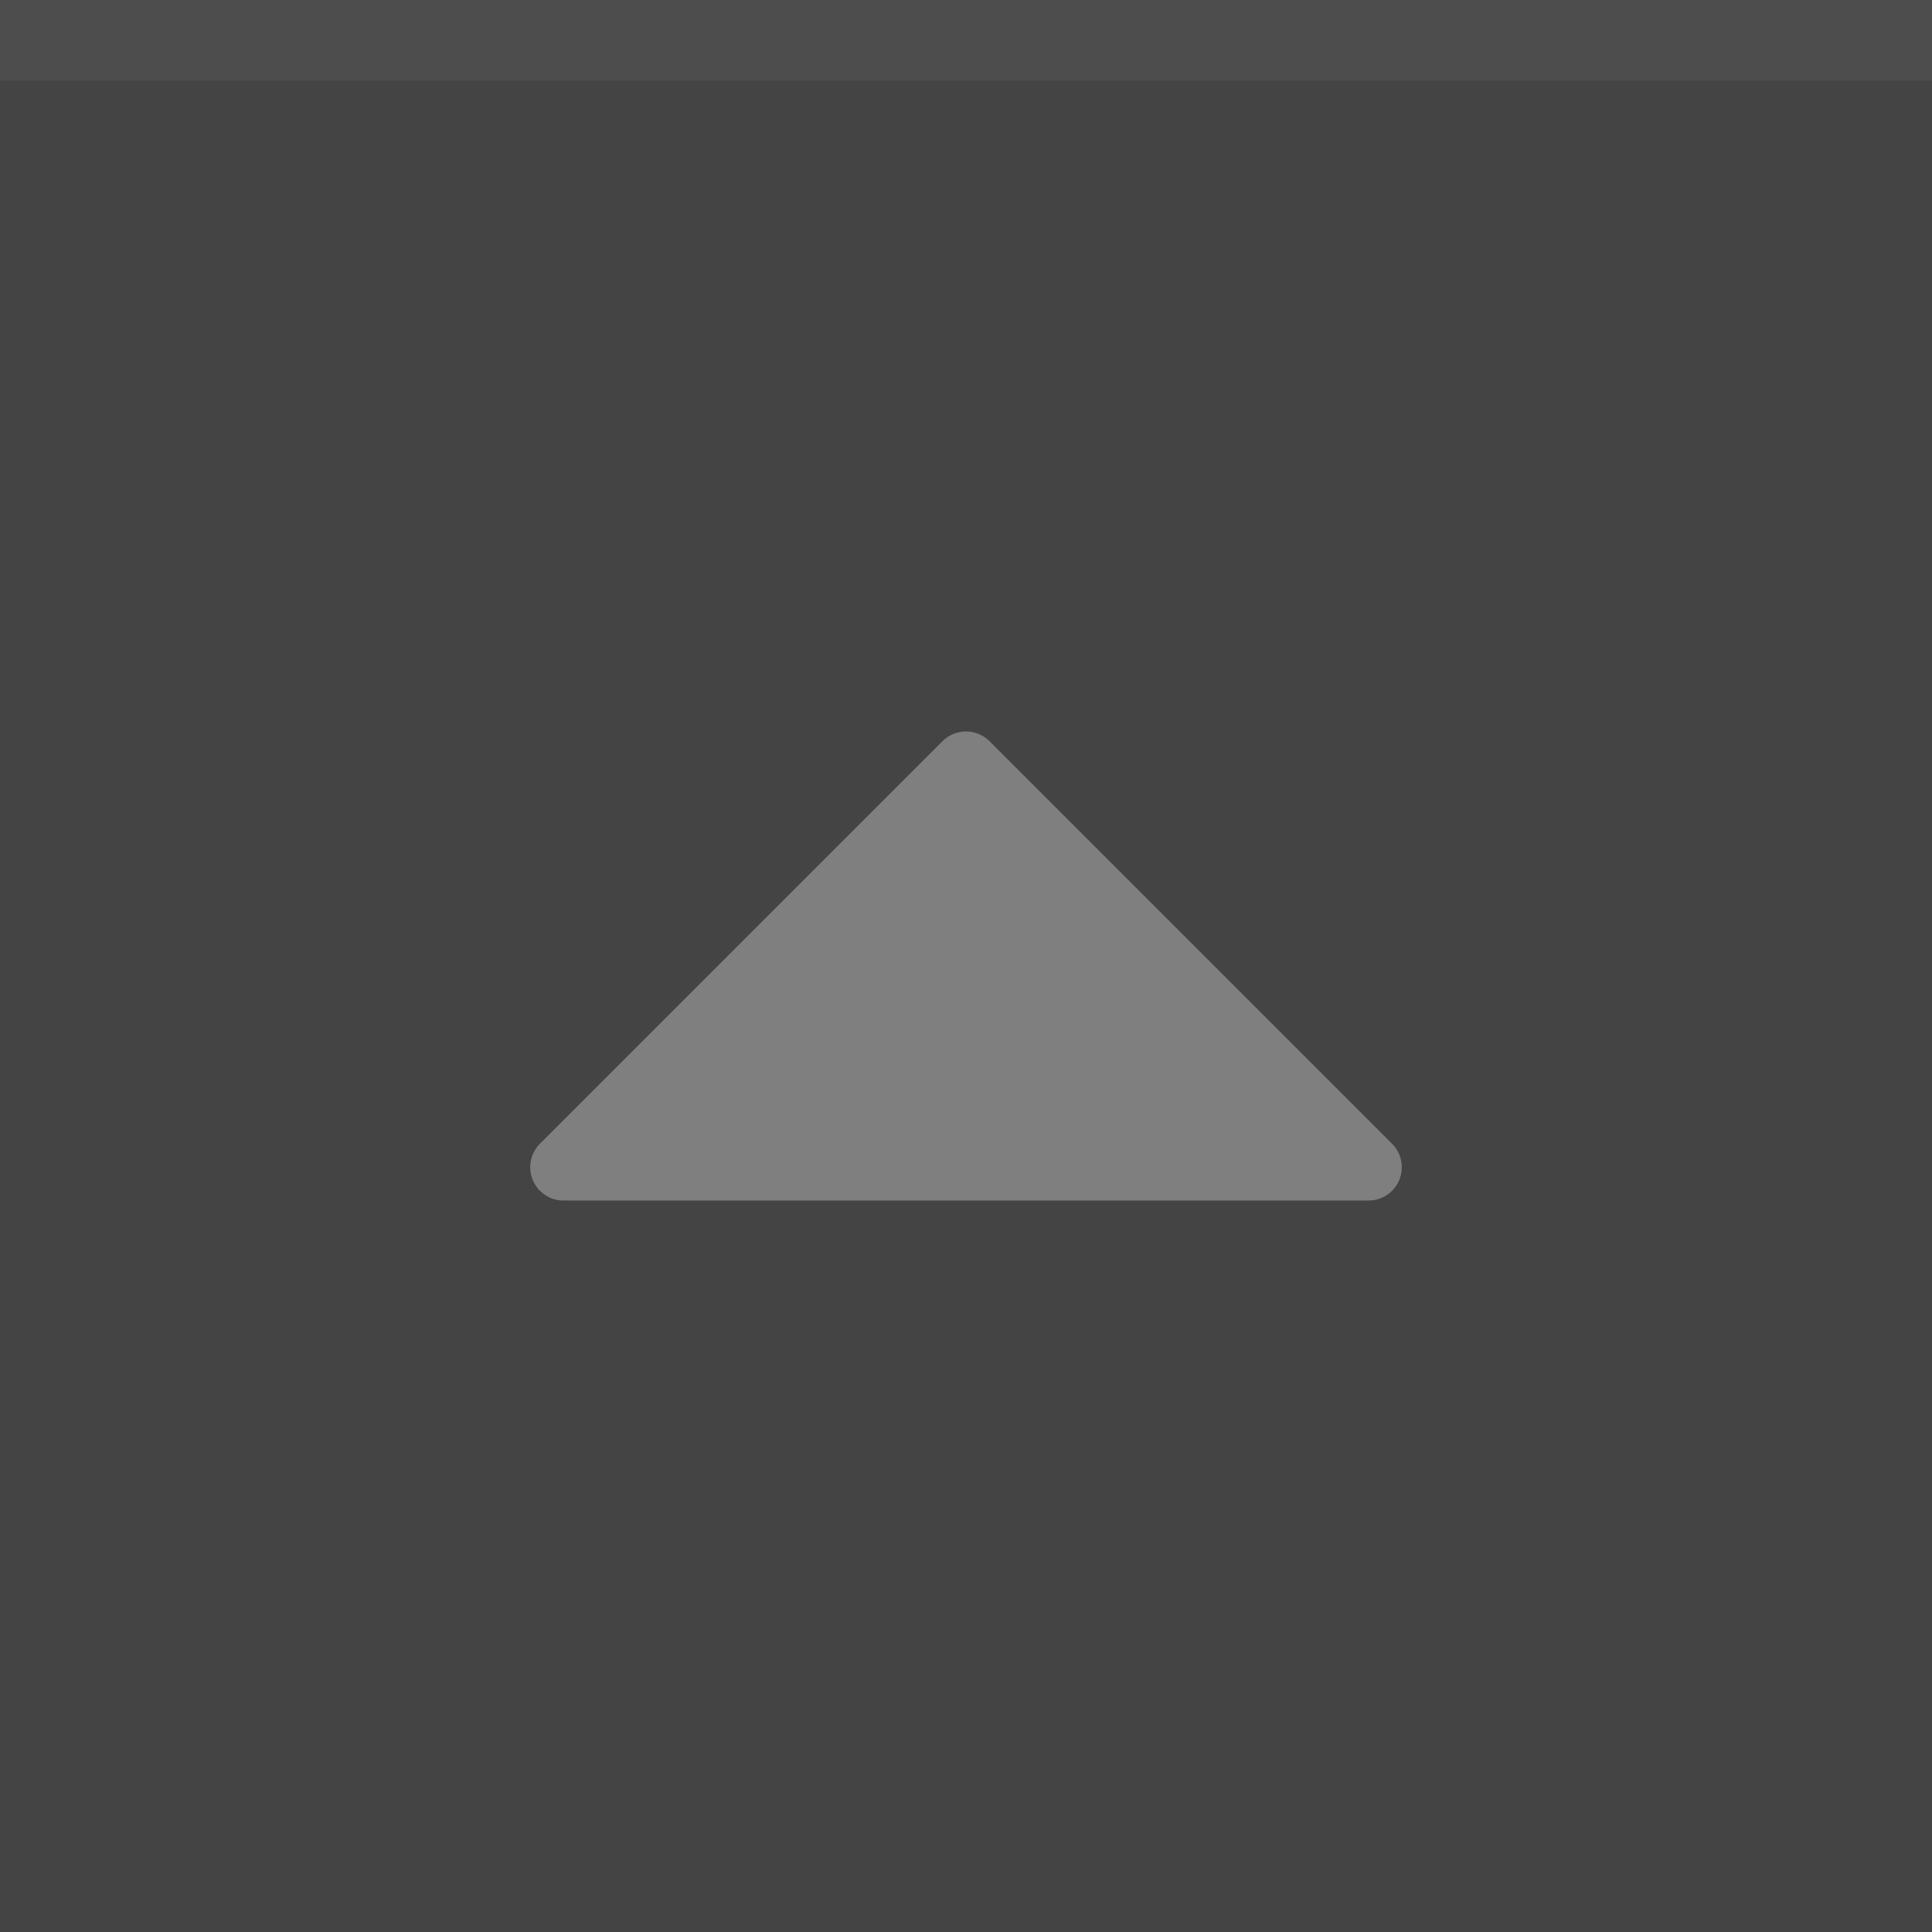 <?xml version="1.0" encoding="UTF-8" standalone="no"?>
<svg
   xmlns:dc="http://purl.org/dc/elements/1.1/"
   xmlns:cc="http://creativecommons.org/ns#"
   xmlns:rdf="http://www.w3.org/1999/02/22-rdf-syntax-ns#"
   xmlns:svg="http://www.w3.org/2000/svg"
   xmlns="http://www.w3.org/2000/svg"
   xmlns:sodipodi="http://sodipodi.sourceforge.net/DTD/sodipodi-0.dtd"
   xmlns:inkscape="http://www.inkscape.org/namespaces/inkscape"
   width="24"
   height="24"
   viewBox="0 0 24 24"
   version="1.1"
   id="svg12"
   sodipodi:docname="shade-active.svg"
   inkscape:version="1.0 (b51213c273, 2020-08-10)">
  <sodipodi:namedview
     pagecolor="#ffffff"
     bordercolor="#666666"
     borderopacity="1"
     objecttolerance="10"
     gridtolerance="10"
     guidetolerance="10"
     inkscape:pageopacity="0"
     inkscape:pageshadow="2"
     inkscape:window-width="2493"
     inkscape:window-height="1025"
     id="namedview14"
     showgrid="true"
     inkscape:zoom="9.700621"
     inkscape:cx="35.572799"
     inkscape:cy="12.297791"
     inkscape:window-x="67"
     inkscape:window-y="27"
     inkscape:window-maximized="1"
     inkscape:current-layer="g10"
     inkscape:document-rotation="0"
     showguides="false"
     inkscape:snap-bbox="true">
    <inkscape:grid
       type="xygrid"
       id="grid2888" />
  </sodipodi:namedview>
  <rect
     width="24"
     height="24"
     fill="#09090a"
     id="rect2"
     x="0"
     y="0"
     style="fill:#444444;fill-opacity:1" />
  <rect
     width="24"
     height="1"
     fill="#a5a5a5"
     fill-opacity="0.1"
     id="rect4"
     x="0"
     y="0"
     style="stroke-width:0.866" />
  <g
     fill="#a5a5a5"
     opacity="0.7"
     id="g10"
     transform="translate(-4,-4)">
    <circle
       cx="16"
       cy="16"
       r="12"
       opacity="0"
       id="circle6" />
    <path
       style="fill-opacity:1;stroke:#999999;stroke-width:0.827;stroke-linecap:butt;stroke-linejoin:round;stroke-miterlimit:4;stroke-dasharray:none;stroke-opacity:1;paint-order:stroke fill markers;fill:#999999"
       d="M 21,18.5 H 11 l 5,-5 z"
       id="path877"
       sodipodi:nodetypes="cccc" />
  </g>
</svg>
